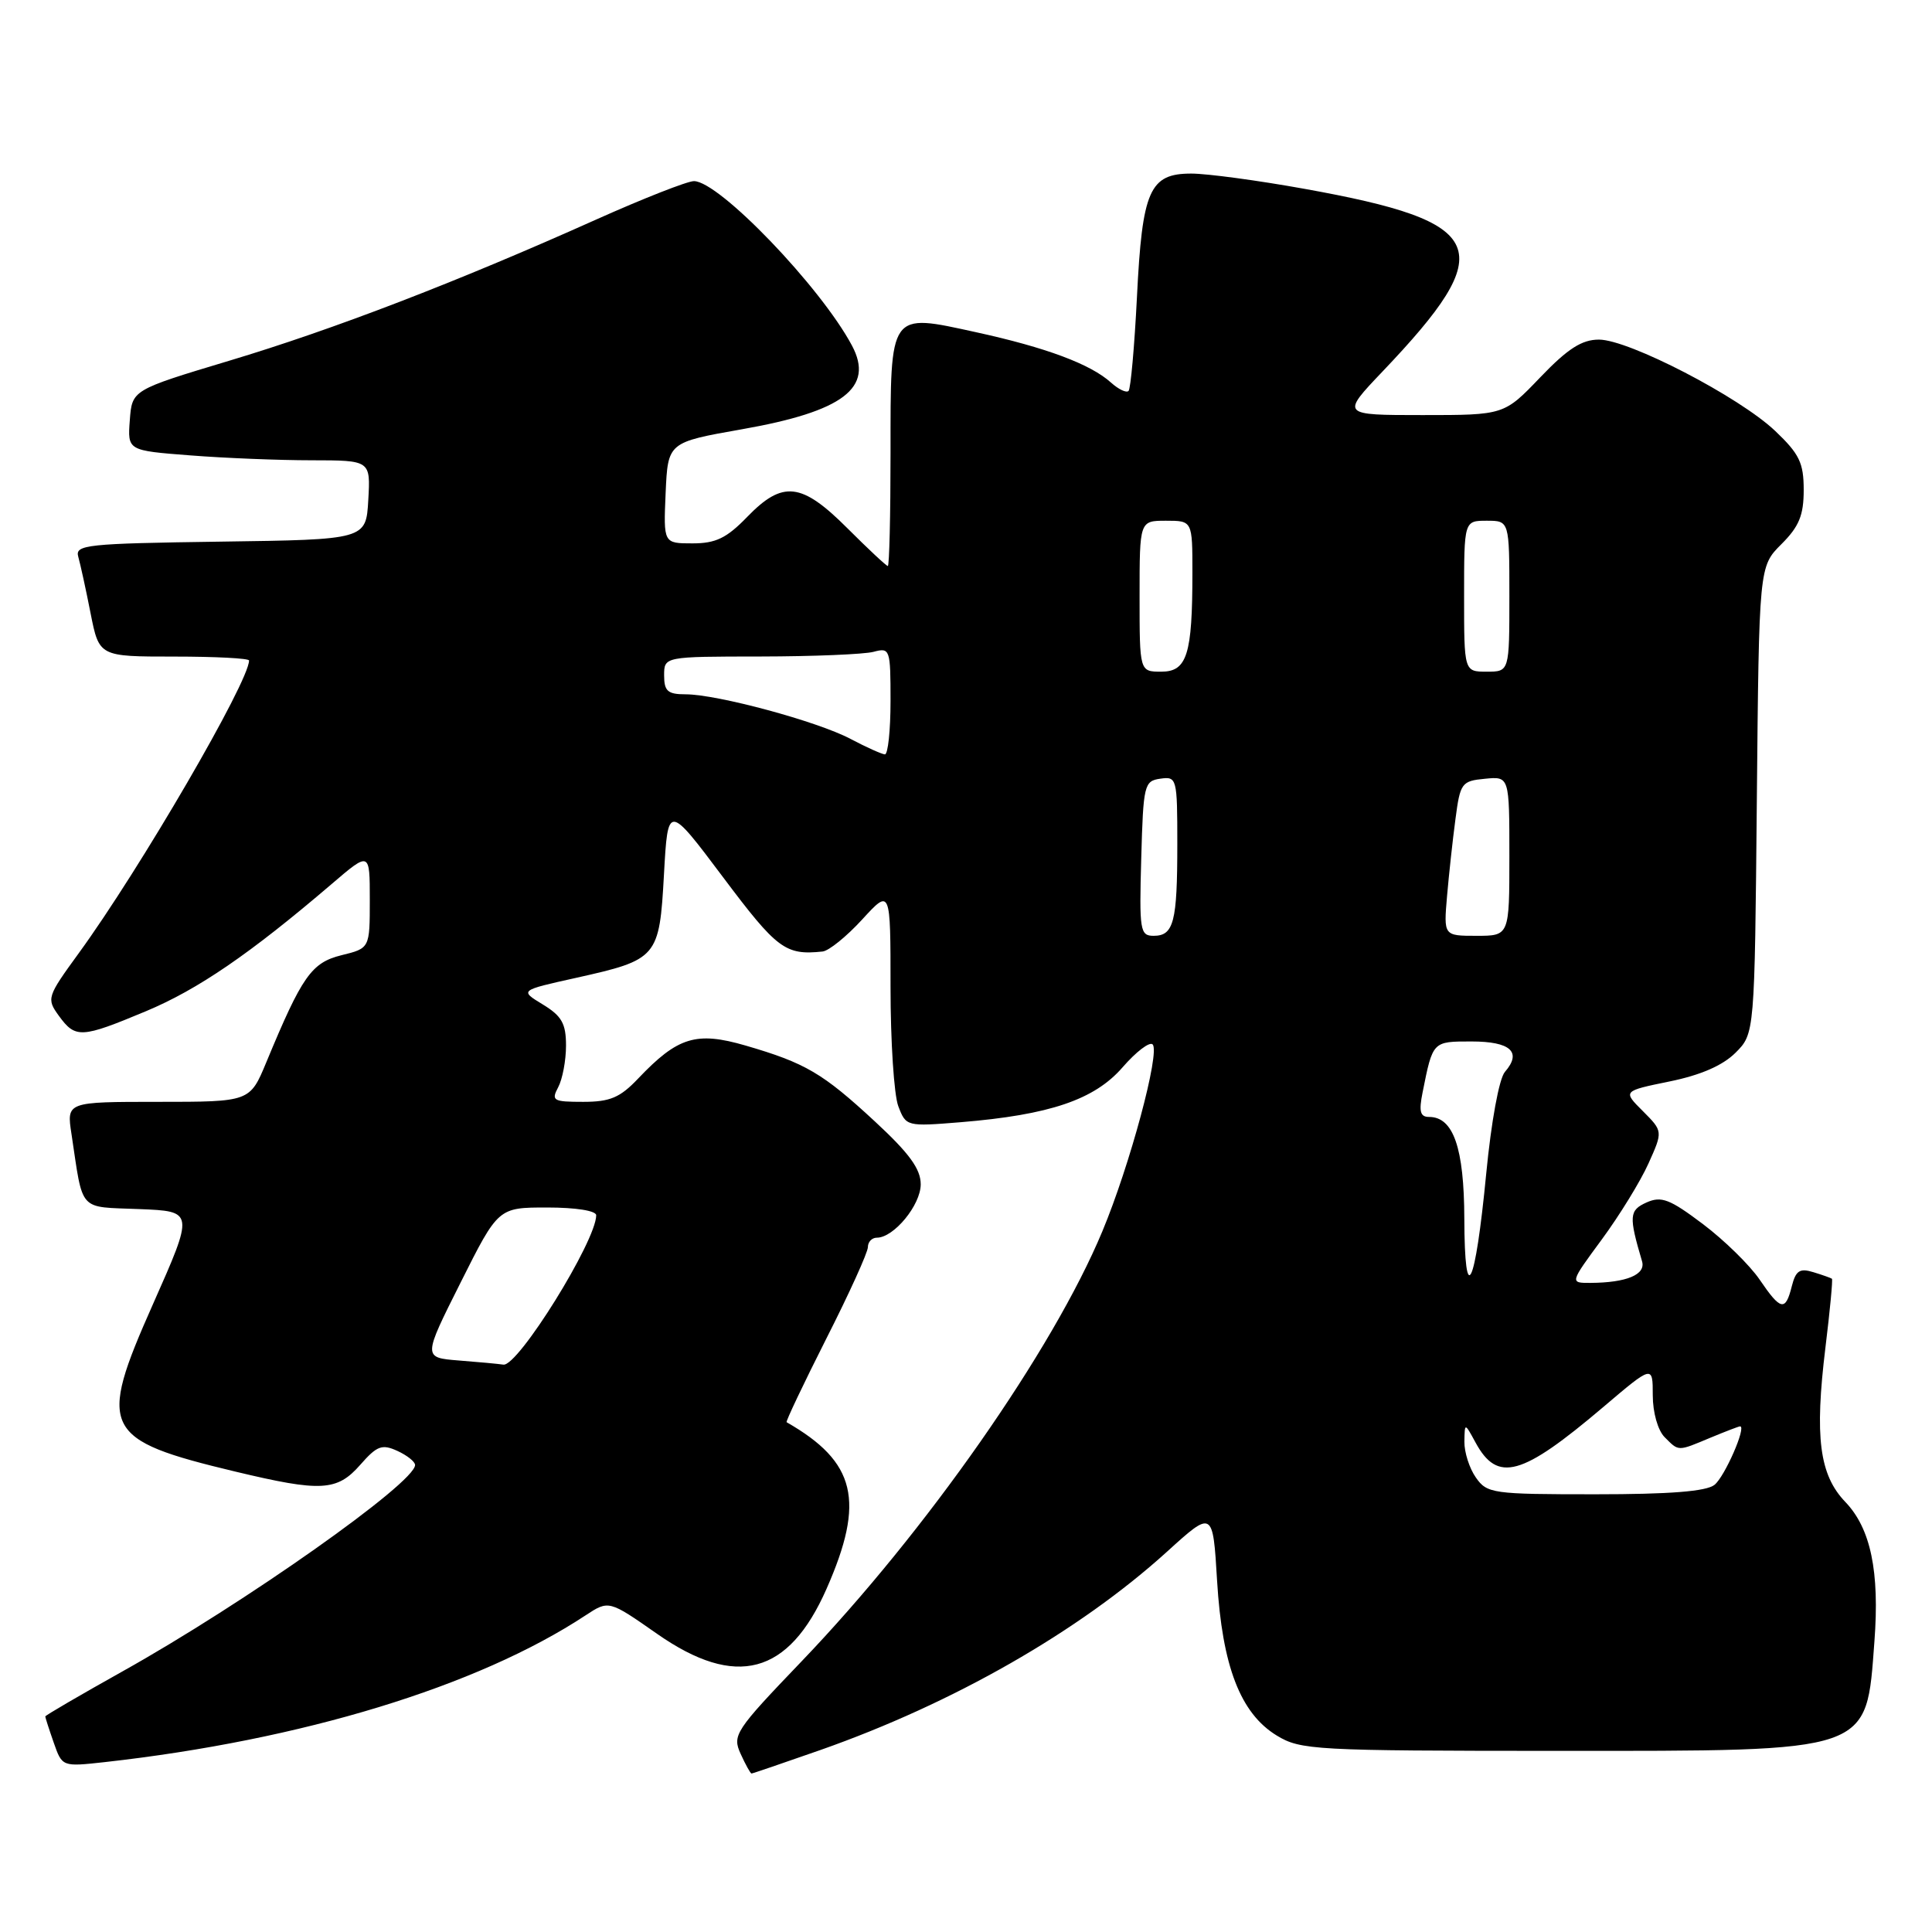 <?xml version="1.0" encoding="UTF-8" standalone="no"?>
<!DOCTYPE svg PUBLIC "-//W3C//DTD SVG 1.1//EN" "http://www.w3.org/Graphics/SVG/1.1/DTD/svg11.dtd" >
<svg xmlns="http://www.w3.org/2000/svg" xmlns:xlink="http://www.w3.org/1999/xlink" version="1.1" viewBox="0 0 256 256">
 <g >
 <path fill="currentColor"
d=" M 108.67 231.90 C 126.31 225.70 142.98 216.17 154.61 205.63 C 160.71 200.09 160.71 200.09 161.27 209.46 C 161.95 220.78 164.36 227.03 169.18 229.97 C 172.34 231.89 174.14 231.99 206.30 232.00 C 248.30 232.00 247.25 232.36 248.37 217.50 C 249.07 208.23 247.88 202.52 244.51 199.01 C 241.07 195.42 240.43 190.43 241.88 178.55 C 242.48 173.65 242.87 169.55 242.74 169.44 C 242.61 169.34 241.50 168.94 240.28 168.57 C 238.47 168.01 237.95 168.36 237.42 170.44 C 236.58 173.80 235.96 173.67 233.15 169.54 C 231.86 167.65 228.49 164.34 225.65 162.20 C 221.25 158.88 220.14 158.46 218.18 159.33 C 215.87 160.37 215.81 161.14 217.58 167.13 C 218.10 168.89 215.54 169.96 210.75 169.99 C 208.00 170.00 208.00 170.00 212.25 164.23 C 214.59 161.05 217.37 156.53 218.43 154.17 C 220.35 149.90 220.35 149.90 217.69 147.23 C 215.02 144.57 215.02 144.57 221.22 143.30 C 225.34 142.46 228.26 141.19 229.96 139.50 C 232.50 136.96 232.50 136.96 232.79 106.01 C 233.08 75.07 233.08 75.07 236.04 72.11 C 238.39 69.77 239.00 68.28 239.00 64.92 C 239.00 61.33 238.43 60.15 235.22 57.10 C 230.47 52.59 215.83 45.00 211.87 45.00 C 209.60 45.00 207.74 46.19 204.09 50.00 C 199.30 55.00 199.30 55.00 188.50 55.00 C 177.70 55.00 177.70 55.00 183.17 49.25 C 198.78 32.87 197.30 29.42 172.84 25.02 C 166.69 23.91 159.94 23.00 157.85 23.00 C 152.32 23.00 151.35 25.20 150.65 39.39 C 150.32 45.93 149.82 51.51 149.54 51.80 C 149.25 52.09 148.21 51.59 147.22 50.70 C 144.51 48.25 138.62 46.05 129.33 44.02 C 117.77 41.49 118.00 41.17 118.00 60.07 C 118.00 68.28 117.84 75.00 117.64 75.00 C 117.45 75.00 115.04 72.75 112.29 70.00 C 106.20 63.91 103.72 63.63 99.00 68.50 C 96.28 71.31 94.84 72.00 91.76 72.00 C 87.91 72.00 87.91 72.00 88.20 65.31 C 88.50 58.61 88.50 58.61 98.31 56.88 C 111.74 54.52 115.87 51.38 112.89 45.79 C 108.75 38.02 95.28 24.00 91.95 24.00 C 91.08 24.00 85.22 26.30 78.93 29.12 C 60.50 37.38 44.14 43.67 30.37 47.80 C 17.50 51.67 17.50 51.67 17.20 55.68 C 16.90 59.70 16.90 59.70 25.20 60.34 C 29.76 60.70 37.01 60.99 41.30 60.99 C 49.10 61.00 49.10 61.00 48.80 66.25 C 48.50 71.50 48.50 71.50 29.19 71.77 C 11.44 72.02 9.92 72.18 10.37 73.77 C 10.64 74.72 11.38 78.09 12.00 81.25 C 13.14 87.00 13.14 87.00 23.07 87.00 C 28.53 87.00 33.00 87.23 33.00 87.52 C 33.00 90.32 18.57 115.13 10.43 126.31 C 6.22 132.10 6.15 132.32 7.80 134.60 C 10.00 137.62 10.75 137.58 19.32 134.00 C 26.23 131.11 33.10 126.41 43.92 117.16 C 49.00 112.81 49.00 112.81 49.00 119.23 C 49.00 125.65 49.00 125.65 45.25 126.57 C 41.27 127.56 40.03 129.32 35.29 140.75 C 33.11 146.00 33.11 146.00 20.97 146.00 C 8.82 146.00 8.82 146.00 9.47 150.25 C 11.05 160.72 10.29 159.88 18.44 160.21 C 25.73 160.50 25.73 160.50 20.25 172.85 C 12.89 189.42 13.56 190.77 31.21 195.00 C 42.54 197.71 44.66 197.60 47.74 194.09 C 49.95 191.57 50.61 191.32 52.65 192.25 C 53.94 192.84 55.00 193.68 55.00 194.12 C 55.00 196.49 32.35 212.47 16.21 221.48 C 10.60 224.62 6.00 227.30 6.00 227.44 C 6.00 227.58 6.50 229.14 7.12 230.91 C 8.24 234.11 8.24 234.11 13.87 233.49 C 40.03 230.57 63.28 223.47 77.58 214.05 C 80.67 212.02 80.67 212.02 87.08 216.50 C 97.52 223.79 104.49 221.93 109.52 210.53 C 114.66 198.87 113.43 193.71 104.23 188.45 C 104.09 188.37 106.45 183.40 109.48 177.40 C 112.52 171.41 115.00 165.94 115.00 165.25 C 115.00 164.56 115.53 164.00 116.19 164.00 C 118.44 164.00 122.00 159.67 122.00 156.93 C 122.00 154.89 120.49 152.82 115.93 148.60 C 109.01 142.19 106.72 140.85 98.79 138.54 C 92.25 136.64 89.81 137.39 84.56 142.91 C 82.16 145.44 80.84 146.00 77.28 146.00 C 73.29 146.00 73.02 145.84 73.96 144.07 C 74.53 143.00 75.00 140.52 75.00 138.55 C 75.00 135.63 74.44 134.63 71.93 133.10 C 68.85 131.23 68.85 131.23 76.29 129.58 C 87.15 127.16 87.37 126.91 87.98 115.85 C 88.50 106.50 88.50 106.50 95.82 116.25 C 102.97 125.78 104.07 126.60 109.00 126.08 C 109.83 125.99 112.19 124.08 114.25 121.83 C 118.00 117.74 118.00 117.74 118.00 130.81 C 118.00 137.99 118.46 145.09 119.03 146.58 C 120.05 149.26 120.13 149.28 127.28 148.70 C 139.09 147.73 145.02 145.72 148.75 141.42 C 150.54 139.36 152.33 137.99 152.73 138.39 C 153.75 139.42 149.72 154.40 146.07 163.15 C 139.51 178.90 122.70 202.93 106.23 220.12 C 97.40 229.33 97.01 229.92 98.14 232.40 C 98.79 233.83 99.44 235.00 99.58 235.00 C 99.72 235.00 103.81 233.60 108.67 231.90 Z  M 195.56 195.78 C 194.70 194.56 194.02 192.42 194.04 191.03 C 194.08 188.50 194.08 188.50 195.51 191.13 C 198.43 196.51 201.61 195.63 212.43 186.45 C 219.00 180.87 219.00 180.87 219.00 184.87 C 219.00 187.16 219.67 189.52 220.57 190.43 C 222.48 192.34 222.25 192.34 226.65 190.50 C 228.63 189.68 230.39 189.00 230.57 189.00 C 231.45 189.00 228.54 195.66 227.18 196.75 C 226.09 197.62 221.27 198.00 211.37 198.00 C 197.77 198.00 197.04 197.90 195.56 195.78 Z  M 60.77 180.27 C 56.04 179.89 56.04 179.89 61.03 169.95 C 66.02 160.00 66.02 160.00 72.51 160.00 C 76.31 160.00 79.00 160.43 79.00 161.03 C 79.00 164.43 68.63 181.11 66.70 180.82 C 66.04 180.72 63.37 180.47 60.77 180.27 Z  M 194.03 161.47 C 194.00 152.09 192.58 148.00 189.36 148.00 C 188.18 148.00 187.99 147.28 188.50 144.75 C 189.86 137.95 189.81 138.00 194.98 138.00 C 200.16 138.00 201.70 139.40 199.41 142.03 C 198.64 142.92 197.60 148.60 196.93 155.53 C 195.47 170.67 194.07 173.54 194.03 161.47 Z  M 151.22 113.75 C 151.49 103.98 151.61 103.48 153.75 103.18 C 155.94 102.87 156.00 103.10 156.00 111.85 C 156.00 122.18 155.53 124.00 152.86 124.00 C 151.06 124.00 150.95 123.30 151.22 113.75 Z  M 191.74 118.75 C 191.99 115.86 192.49 111.25 192.86 108.50 C 193.48 103.75 193.68 103.48 196.76 103.19 C 200.00 102.87 200.00 102.87 200.00 113.44 C 200.00 124.00 200.00 124.00 195.65 124.00 C 191.29 124.00 191.29 124.00 191.74 118.75 Z  M 112.68 97.90 C 108.29 95.58 95.03 92.00 90.84 92.00 C 88.48 92.00 88.00 91.58 88.00 89.50 C 88.00 87.00 88.00 87.00 100.75 86.99 C 107.76 86.98 114.51 86.70 115.75 86.37 C 117.93 85.79 118.00 85.99 118.00 92.88 C 118.00 96.80 117.66 99.98 117.25 99.96 C 116.84 99.93 114.78 99.01 112.68 97.90 Z  M 151.00 79.00 C 151.00 69.00 151.00 69.00 154.50 69.00 C 158.00 69.00 158.00 69.00 158.00 75.88 C 158.00 86.74 157.29 89.00 153.88 89.00 C 151.00 89.00 151.00 89.00 151.00 79.00 Z  M 194.00 79.00 C 194.00 69.00 194.00 69.00 197.00 69.00 C 200.00 69.00 200.00 69.00 200.00 79.00 C 200.00 89.00 200.00 89.00 197.00 89.00 C 194.00 89.00 194.00 89.00 194.00 79.00 Z "/>
</g>
</svg>